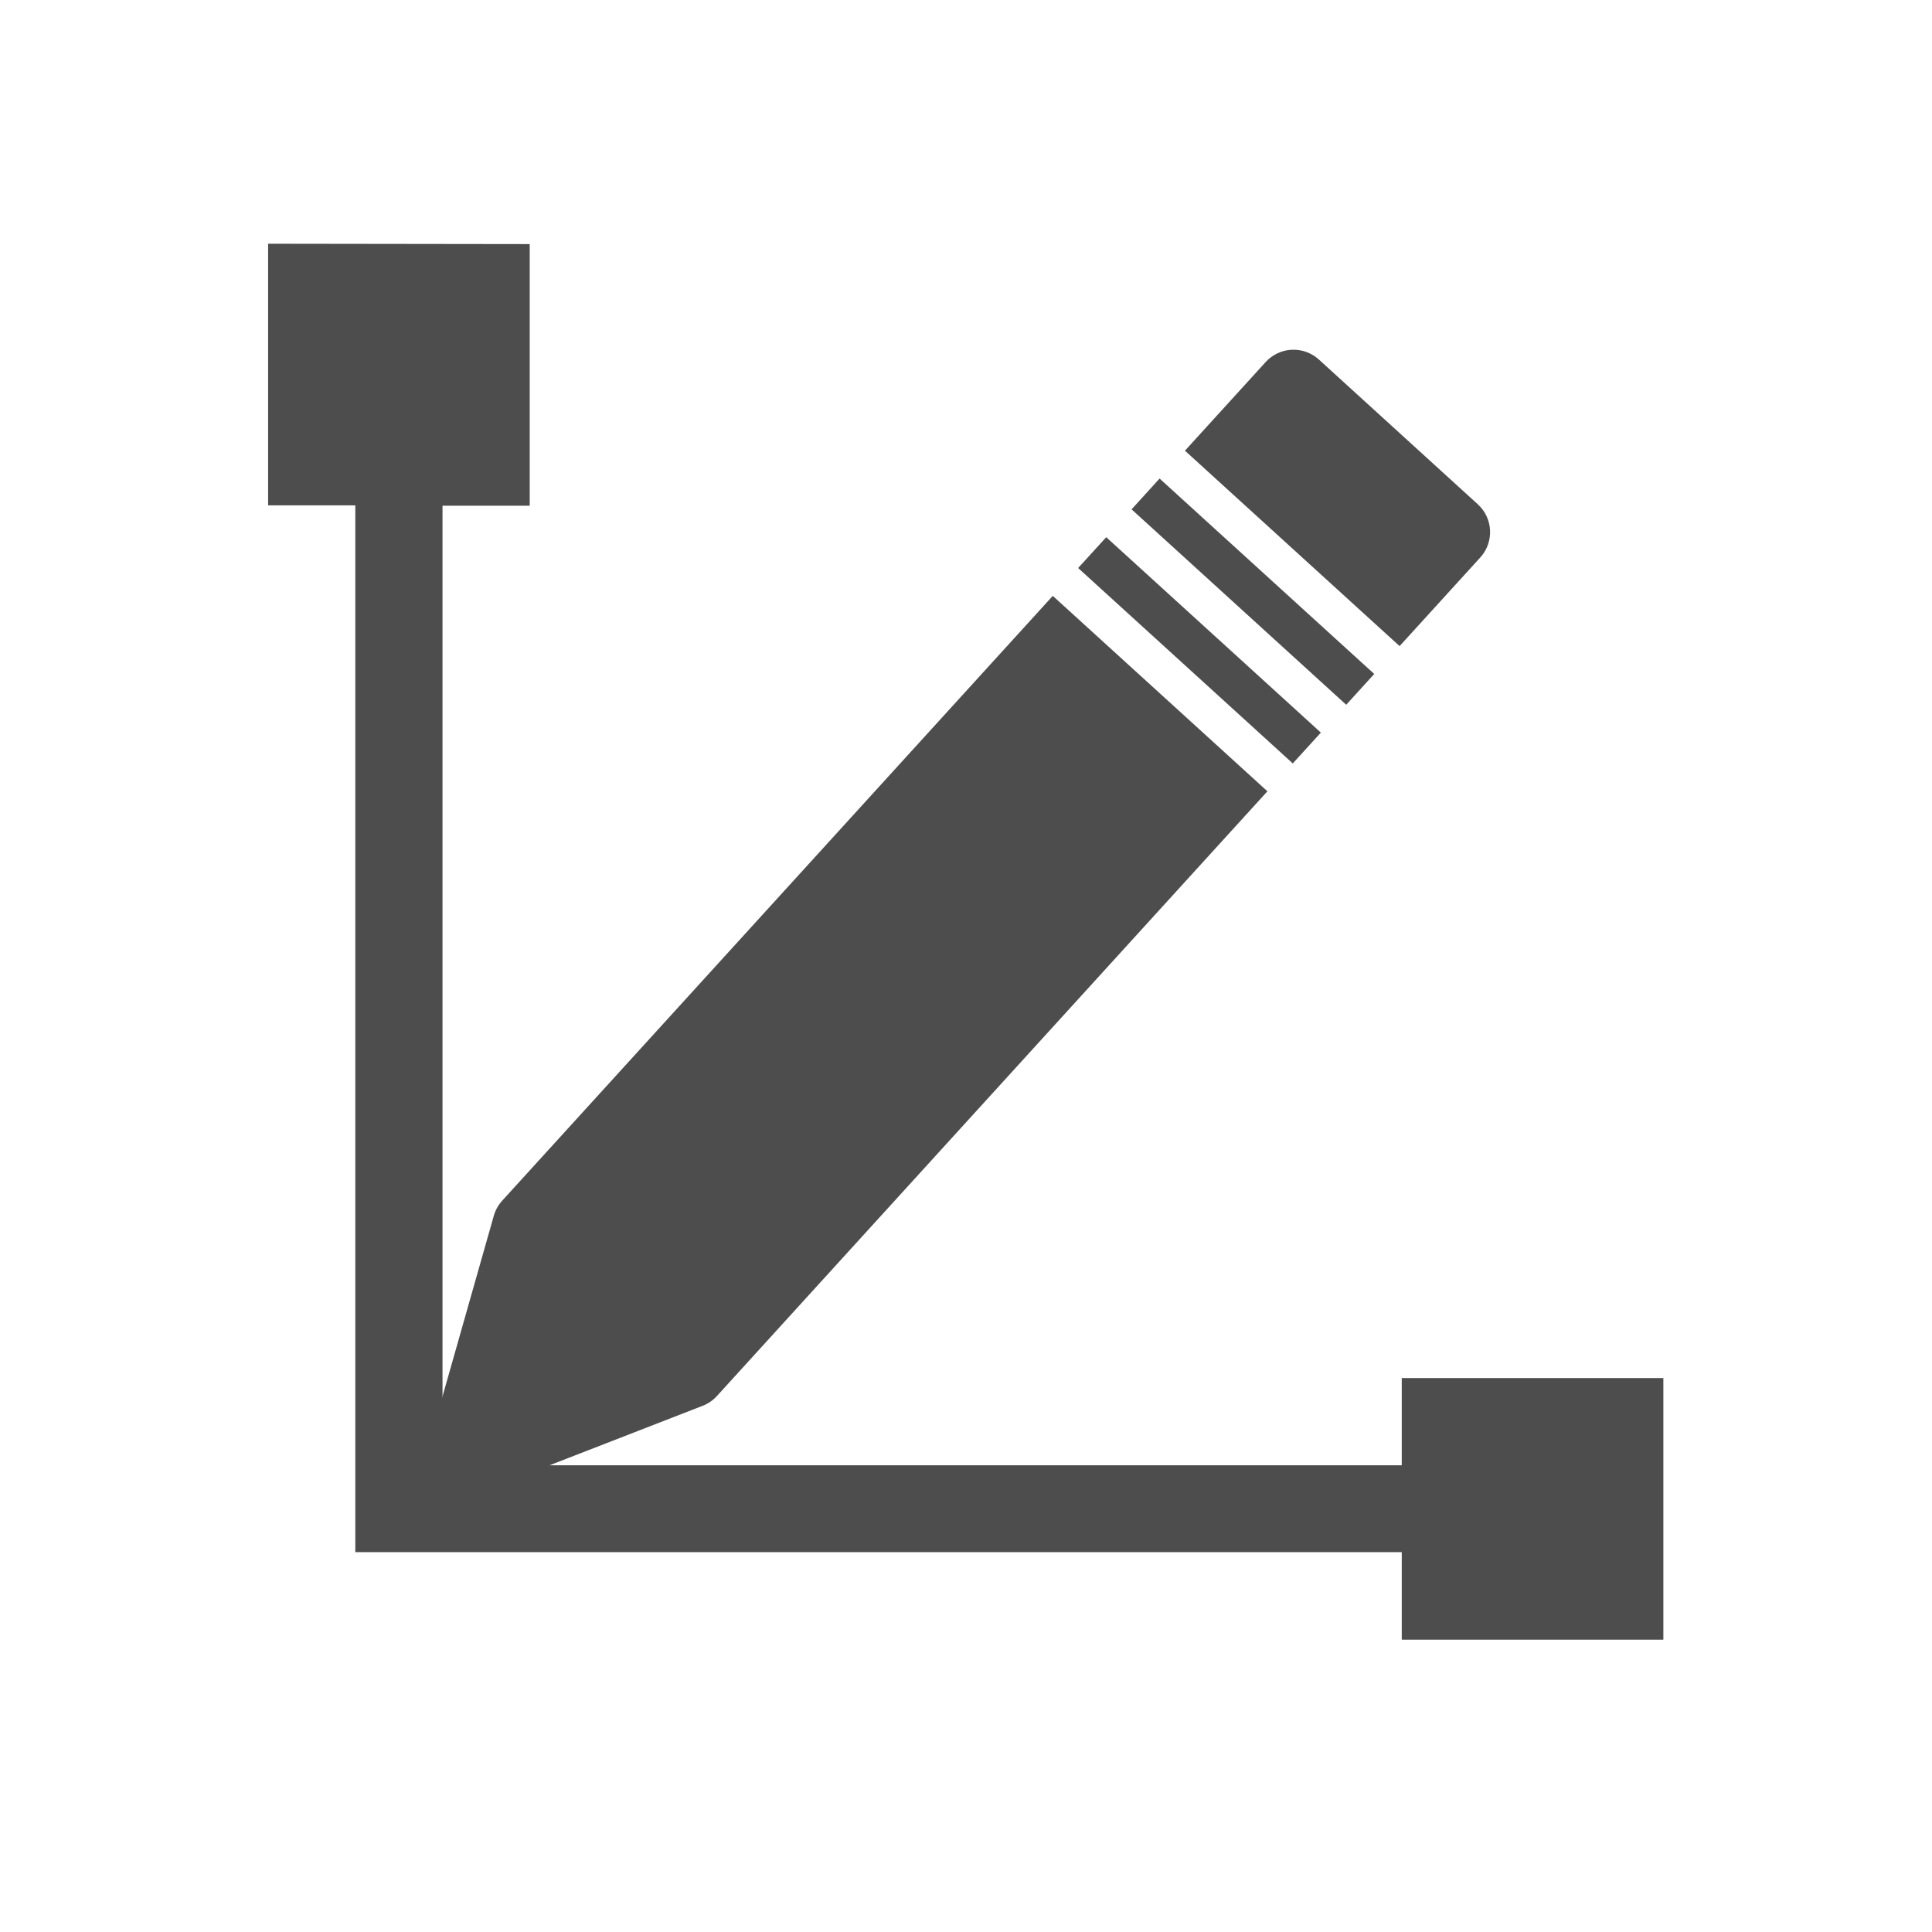 <?xml version="1.0" encoding="UTF-8" standalone="no"?>
<svg xmlns="http://www.w3.org/2000/svg" width="22" height="22" version="1.1" viewBox="0 0 22 22">
 <g transform="translate(1,-1031.362)">
  <g transform="matrix(0.993,0,0,0.993,-0.926,8.013)">
   <path d="m 3,1033.358 0,3 1,0 0,7.996 -4e-6,4.008 4.008,0 7.992,0 0,1.004 3,0 0,-3 -3,0 0,1 -6.996,0 -4.004,0 0,-4.008 0,-6.996 1,0 0,-3 z" style="opacity:1;fill:#4d4d4d;fill-opacity:1;"/>
   <g transform="matrix(0.793,0.071,-0.071,0.793,-217.408,584.697)">
    <g transform="matrix(1.321,-0.181,0.181,1.321,-288.656,-84.597)">
     <g transform="translate(27.682,0.128)">
      <g transform="matrix(0.976,0,0,-0.976,8.938,1042.07)">
       <g transform="translate(0,2.1929912e-5)">
        <g style="fill:#4d4d4d;fill-opacity:1;" transform="matrix(0.025,0,0,-0.025,366.742,529.082)">
         <path style="fill:#4d4d4d;fill-opacity:1;" d="m 306.668,92.094 90.873,90.87 13.057,-13.046 -90.868,-90.872 z"/>
         <path style="fill:#4d4d4d;fill-opacity:1;" d="M 294.878,103.885 38.874,359.902 c -1.824,1.826 -3.211,4.043 -4.038,6.482 L 0.879,467.646 c -2.002,6.01 -0.457,12.619 4.025,17.1 3.173,3.18 7.44,4.887 11.79,4.887 1.774,0 3.567,-0.277 5.309,-0.863 l 101.246,-33.973 c 2.456,-0.83 4.673,-2.196 6.494,-4.021 L 385.746,194.758 Z"/>
         <path style="fill:#4d4d4d;fill-opacity:1;" d="m 331.52,67.257 90.868,90.874 13.03,-13.045 -90.873,-90.871 z"/>
         <path style="fill:#4d4d4d;fill-opacity:1;" d="M 484.732,72.193 417.458,4.887 C 414.329,1.76 410.076,0 405.663,0 401.249,0 397,1.76 393.873,4.887 l -37.533,37.537 90.868,90.872 37.524,-37.522 c 6.512,-6.514 6.512,-17.067 0,-23.581 z"/>
        </g>
       </g>
      </g>
     </g>
    </g>
   </g>
  </g>
 </g>
</svg>
